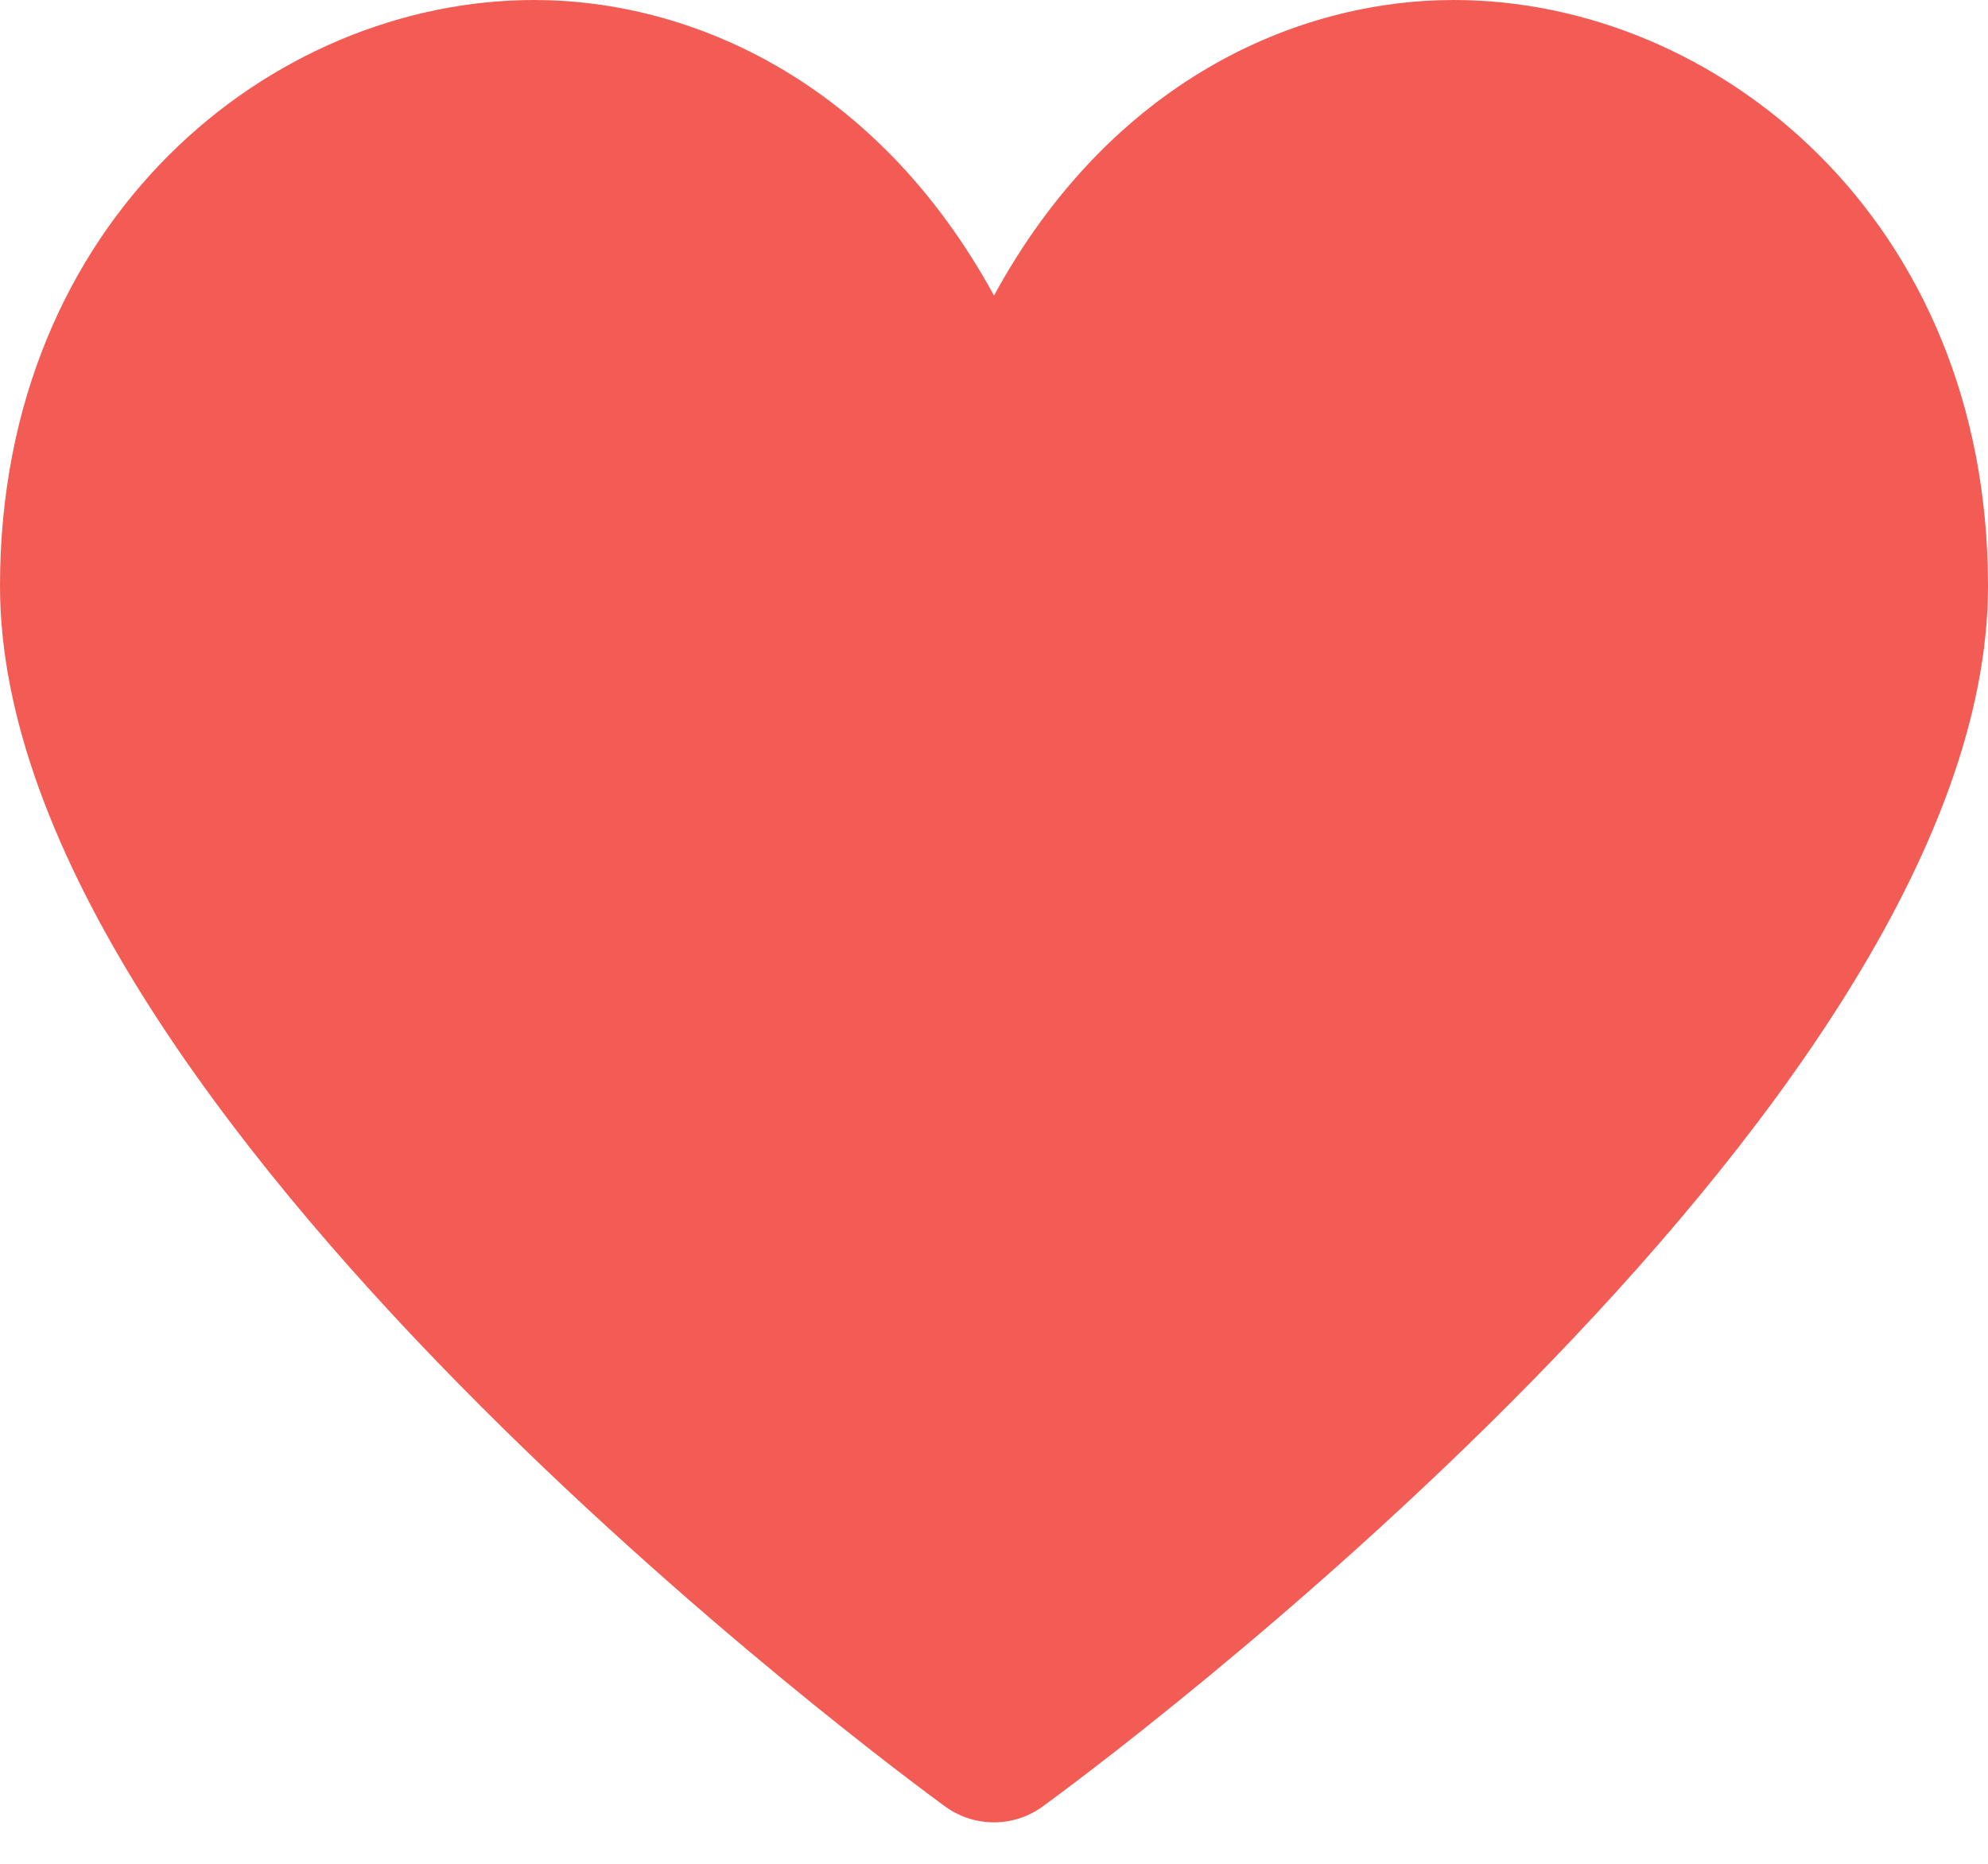 <?xml version="1.0" encoding="UTF-8"?>
<svg width="32px" height="30px" viewBox="0 0 32 30" version="1.1" xmlns="http://www.w3.org/2000/svg" xmlns:xlink="http://www.w3.org/1999/xlink">
    <!-- Generator: Sketch 41.2 (35397) - http://www.bohemiancoding.com/sketch -->
    <title>Fill 1@1x</title>
    <desc>Created with Sketch.</desc>
    <defs></defs>
    <g id="responsiveness-with-new-landing" stroke="none" stroke-width="1" fill="none" fill-rule="evenodd">
        <g id="2000" transform="translate(-897, -8564)" fill="#F25C54">
            <g id="Group-63" transform="translate(837, 8556)">
                <path d="M76.784,37.077 C76.549,37.248 76.275,37.333 76,37.333 C75.725,37.333 75.448,37.248 75.213,37.077 C74.595,36.627 60,25.915 60,17.432 C60,11.528 64.371,8 68.595,8 C71.131,8 74.115,9.309 76,12.757 C77.88,9.309 80.867,8 83.403,8 C87.629,8 92,11.528 92,17.432 C92,25.915 77.403,36.627 76.784,37.077" id="Fill-1"></path>
            </g>
        </g>
    </g>
</svg>